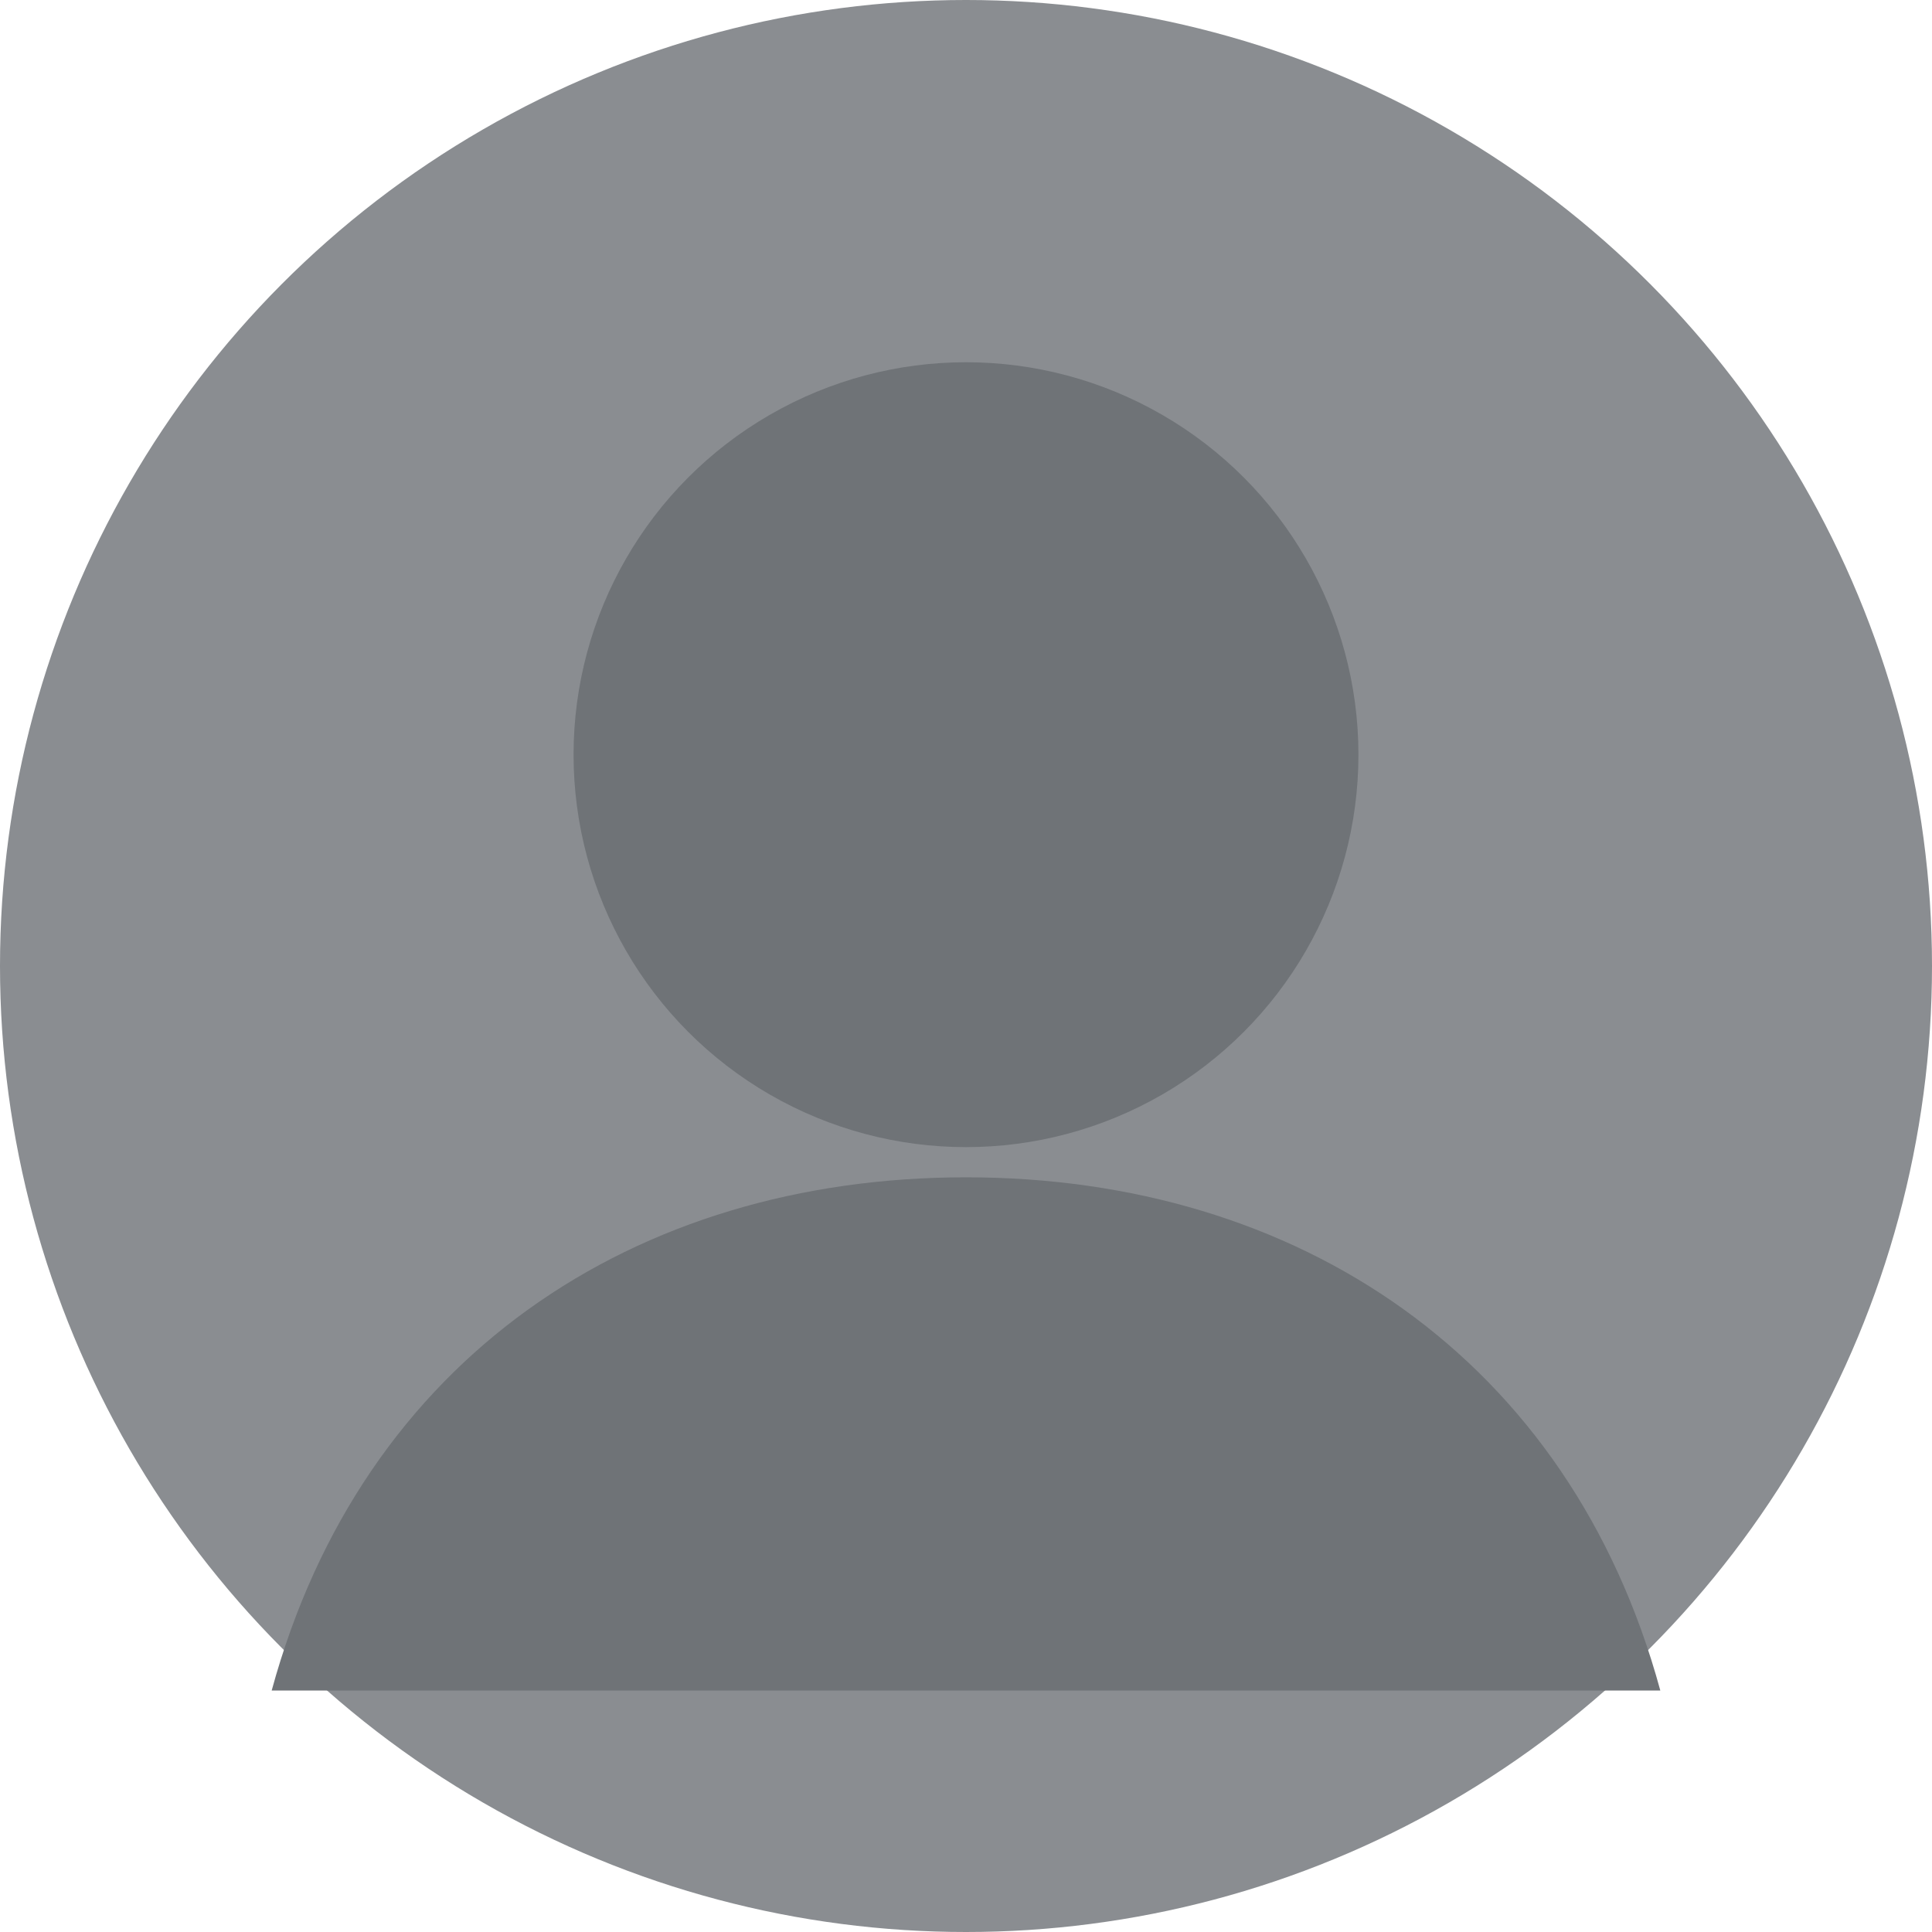 <svg width="128" height="128" viewBox="0 0 128 128" xmlns="http://www.w3.org/2000/svg">
  <!-- Background circle -->
  <circle cx="64" cy="64" r="64" fill="#8a8d91"/>
  
  <!-- Head -->
  <circle cx="64" cy="50" r="26" fill="#6f7377"/>
  
  <!-- Shoulders/body -->
  <path d="M18 112c6-22 24-34 46-34s40 12 46 34" fill="#6f7377"/>
</svg>